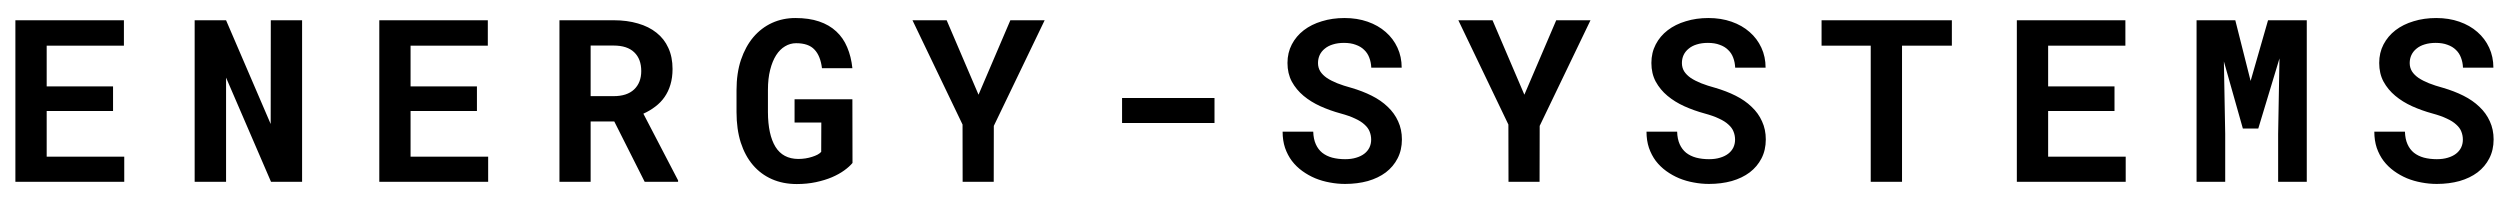 <svg width="110" height="9" viewBox="0 0 110 9" xmlns="http://www.w3.org/2000/svg">
<path d="M4.974 4.885H2.054V6.892H5.467V8H0.677V0.891H5.452V2.009H2.054V3.801H4.974V4.885ZM13.292 8H11.925L9.947 3.415V8H8.565V0.891H9.947L11.91 5.456L11.915 0.891H13.292V8ZM20.985 4.885H18.065V6.892H21.479V8H16.689V0.891H21.464V2.009H18.065V3.801H20.985V4.885ZM27.028 5.344H25.988V8H24.616V0.891H26.999C27.393 0.891 27.749 0.938 28.068 1.032C28.387 1.123 28.659 1.258 28.884 1.438C29.112 1.617 29.286 1.84 29.406 2.106C29.53 2.373 29.592 2.683 29.592 3.034C29.592 3.288 29.561 3.518 29.499 3.723C29.44 3.924 29.354 4.107 29.24 4.27C29.13 4.429 28.994 4.569 28.835 4.689C28.679 4.81 28.503 4.914 28.308 5.002L29.836 7.937V8H28.366L27.028 5.344ZM25.988 4.23H27.004C27.391 4.23 27.689 4.133 27.898 3.938C28.109 3.739 28.215 3.469 28.215 3.127C28.215 2.772 28.112 2.497 27.907 2.302C27.702 2.103 27.399 2.004 26.999 2.004H25.988V4.23ZM37.51 7.17C37.422 7.277 37.301 7.386 37.148 7.497C36.995 7.608 36.813 7.709 36.602 7.8C36.393 7.888 36.159 7.959 35.898 8.015C35.638 8.07 35.358 8.098 35.059 8.098C34.655 8.098 34.29 8.026 33.965 7.883C33.639 7.74 33.361 7.533 33.13 7.263C32.899 6.993 32.72 6.662 32.593 6.271C32.469 5.878 32.407 5.432 32.407 4.934V3.967C32.407 3.469 32.472 3.024 32.602 2.634C32.736 2.24 32.918 1.906 33.149 1.633C33.384 1.359 33.657 1.151 33.97 1.008C34.285 0.865 34.627 0.793 34.995 0.793C35.395 0.793 35.744 0.843 36.04 0.944C36.34 1.045 36.592 1.192 36.797 1.384C37.002 1.573 37.161 1.804 37.275 2.077C37.393 2.351 37.469 2.658 37.505 3H36.167C36.121 2.635 36.011 2.362 35.835 2.18C35.662 1.994 35.394 1.901 35.029 1.901C34.853 1.901 34.691 1.947 34.541 2.038C34.391 2.126 34.261 2.256 34.15 2.429C34.04 2.601 33.952 2.816 33.887 3.073C33.822 3.327 33.789 3.622 33.789 3.957V4.934C33.792 5.598 33.903 6.107 34.121 6.462C34.339 6.813 34.673 6.991 35.122 6.994C35.23 6.994 35.335 6.986 35.44 6.97C35.544 6.953 35.641 6.931 35.732 6.901C35.824 6.872 35.903 6.84 35.972 6.804C36.043 6.765 36.097 6.724 36.133 6.682L36.138 5.393H34.961V4.367H37.505L37.51 7.17ZM43.055 4.167L44.456 0.891H45.965L43.728 5.539L43.724 8H42.356L42.352 5.48L40.149 0.891H41.653L43.055 4.167ZM53.438 5.412H49.371V4.313H53.438V5.412ZM60.331 6.145C60.331 6.018 60.308 5.899 60.263 5.788C60.22 5.677 60.145 5.575 60.038 5.48C59.934 5.383 59.796 5.295 59.623 5.217C59.454 5.135 59.242 5.061 58.988 4.992C58.679 4.908 58.383 4.802 58.1 4.675C57.82 4.548 57.572 4.395 57.357 4.216C57.143 4.037 56.97 3.828 56.84 3.591C56.713 3.353 56.649 3.08 56.649 2.771C56.649 2.471 56.713 2.199 56.84 1.955C56.967 1.711 57.143 1.503 57.367 1.33C57.592 1.158 57.857 1.026 58.163 0.935C58.469 0.84 58.801 0.793 59.159 0.793C59.53 0.793 59.869 0.847 60.175 0.954C60.484 1.062 60.749 1.213 60.971 1.408C61.192 1.6 61.365 1.83 61.488 2.097C61.612 2.364 61.674 2.657 61.674 2.976H60.336C60.329 2.816 60.3 2.67 60.248 2.536C60.199 2.403 60.124 2.289 60.023 2.194C59.926 2.097 59.802 2.022 59.652 1.97C59.506 1.914 59.333 1.887 59.135 1.887C58.953 1.887 58.79 1.91 58.647 1.955C58.507 1.997 58.388 2.059 58.29 2.141C58.192 2.219 58.117 2.313 58.065 2.424C58.017 2.531 57.992 2.648 57.992 2.775C57.992 2.909 58.025 3.029 58.09 3.137C58.158 3.244 58.256 3.342 58.383 3.43C58.51 3.514 58.663 3.592 58.842 3.664C59.024 3.736 59.229 3.802 59.457 3.864C59.783 3.959 60.082 4.074 60.355 4.211C60.629 4.348 60.863 4.51 61.059 4.699C61.257 4.885 61.41 5.098 61.518 5.339C61.628 5.577 61.684 5.842 61.684 6.135C61.684 6.447 61.62 6.726 61.493 6.97C61.37 7.211 61.197 7.416 60.976 7.585C60.754 7.751 60.491 7.878 60.185 7.966C59.879 8.05 59.545 8.093 59.184 8.093C58.959 8.093 58.734 8.072 58.51 8.029C58.288 7.99 58.075 7.928 57.87 7.844C57.668 7.759 57.48 7.653 57.304 7.526C57.128 7.399 56.975 7.251 56.845 7.082C56.718 6.913 56.617 6.721 56.542 6.506C56.47 6.291 56.435 6.053 56.435 5.793H57.782C57.789 6.008 57.826 6.192 57.895 6.345C57.963 6.498 58.057 6.623 58.178 6.721C58.301 6.818 58.448 6.89 58.617 6.936C58.79 6.981 58.978 7.004 59.184 7.004C59.366 7.004 59.527 6.983 59.667 6.94C59.81 6.898 59.931 6.84 60.028 6.765C60.126 6.69 60.201 6.6 60.253 6.496C60.305 6.389 60.331 6.271 60.331 6.145ZM67.072 4.167L68.474 0.891H69.982L67.746 5.539L67.741 8H66.374L66.369 5.48L64.167 0.891H65.671L67.072 4.167ZM76.343 6.145C76.343 6.018 76.32 5.899 76.274 5.788C76.232 5.677 76.157 5.575 76.05 5.48C75.946 5.383 75.807 5.295 75.635 5.217C75.466 5.135 75.254 5.061 75 4.992C74.691 4.908 74.394 4.802 74.111 4.675C73.831 4.548 73.584 4.395 73.369 4.216C73.154 4.037 72.982 3.828 72.852 3.591C72.725 3.353 72.661 3.08 72.661 2.771C72.661 2.471 72.725 2.199 72.852 1.955C72.978 1.711 73.154 1.503 73.379 1.33C73.603 1.158 73.869 1.026 74.175 0.935C74.481 0.84 74.813 0.793 75.171 0.793C75.542 0.793 75.88 0.847 76.186 0.954C76.496 1.062 76.761 1.213 76.982 1.408C77.204 1.6 77.376 1.83 77.5 2.097C77.624 2.364 77.686 2.657 77.686 2.976H76.348C76.341 2.816 76.312 2.67 76.26 2.536C76.211 2.403 76.136 2.289 76.035 2.194C75.938 2.097 75.814 2.022 75.664 1.97C75.518 1.914 75.345 1.887 75.147 1.887C74.964 1.887 74.801 1.91 74.658 1.955C74.518 1.997 74.399 2.059 74.302 2.141C74.204 2.219 74.129 2.313 74.077 2.424C74.028 2.531 74.004 2.648 74.004 2.775C74.004 2.909 74.037 3.029 74.102 3.137C74.17 3.244 74.268 3.342 74.394 3.43C74.522 3.514 74.674 3.592 74.853 3.664C75.036 3.736 75.241 3.802 75.469 3.864C75.794 3.959 76.094 4.074 76.367 4.211C76.641 4.348 76.875 4.51 77.07 4.699C77.269 4.885 77.422 5.098 77.529 5.339C77.64 5.577 77.695 5.842 77.695 6.135C77.695 6.447 77.632 6.726 77.505 6.97C77.381 7.211 77.209 7.416 76.987 7.585C76.766 7.751 76.502 7.878 76.196 7.966C75.89 8.05 75.557 8.093 75.195 8.093C74.971 8.093 74.746 8.072 74.522 8.029C74.3 7.99 74.087 7.928 73.882 7.844C73.68 7.759 73.491 7.653 73.315 7.526C73.14 7.399 72.987 7.251 72.856 7.082C72.73 6.913 72.629 6.721 72.554 6.506C72.482 6.291 72.446 6.053 72.446 5.793H73.794C73.8 6.008 73.838 6.192 73.906 6.345C73.975 6.498 74.069 6.623 74.189 6.721C74.313 6.818 74.46 6.89 74.629 6.936C74.801 6.981 74.99 7.004 75.195 7.004C75.378 7.004 75.539 6.983 75.679 6.94C75.822 6.898 75.942 6.84 76.04 6.765C76.138 6.69 76.213 6.6 76.265 6.496C76.317 6.389 76.343 6.271 76.343 6.145ZM85.882 2.009H83.689V8H82.312V2.009H80.149V0.891H85.882V2.009ZM93.038 4.885H90.118V6.892H93.531V8H88.741V0.891H93.517V2.009H90.118V3.801H93.038V4.885ZM98.353 0.891L99.027 3.562L99.794 0.891H101.498V8H100.238V5.896L100.297 2.57L99.364 5.656H98.686L97.851 2.702L97.909 5.896V8H96.649V0.891H98.353ZM108.366 6.145C108.366 6.018 108.343 5.899 108.298 5.788C108.256 5.677 108.181 5.575 108.073 5.48C107.969 5.383 107.831 5.295 107.658 5.217C107.489 5.135 107.277 5.061 107.023 4.992C106.714 4.908 106.418 4.802 106.135 4.675C105.855 4.548 105.607 4.395 105.393 4.216C105.178 4.037 105.005 3.828 104.875 3.591C104.748 3.353 104.685 3.08 104.685 2.771C104.685 2.471 104.748 2.199 104.875 1.955C105.002 1.711 105.178 1.503 105.402 1.33C105.627 1.158 105.892 1.026 106.198 0.935C106.504 0.84 106.836 0.793 107.194 0.793C107.565 0.793 107.904 0.847 108.21 0.954C108.519 1.062 108.785 1.213 109.006 1.408C109.227 1.6 109.4 1.83 109.523 2.097C109.647 2.364 109.709 2.657 109.709 2.976H108.371C108.365 2.816 108.335 2.67 108.283 2.536C108.234 2.403 108.16 2.289 108.059 2.194C107.961 2.097 107.837 2.022 107.688 1.97C107.541 1.914 107.368 1.887 107.17 1.887C106.988 1.887 106.825 1.91 106.682 1.955C106.542 1.997 106.423 2.059 106.325 2.141C106.228 2.219 106.153 2.313 106.101 2.424C106.052 2.531 106.027 2.648 106.027 2.775C106.027 2.909 106.06 3.029 106.125 3.137C106.193 3.244 106.291 3.342 106.418 3.43C106.545 3.514 106.698 3.592 106.877 3.664C107.059 3.736 107.264 3.802 107.492 3.864C107.818 3.959 108.117 4.074 108.391 4.211C108.664 4.348 108.898 4.51 109.094 4.699C109.292 4.885 109.445 5.098 109.553 5.339C109.663 5.577 109.719 5.842 109.719 6.135C109.719 6.447 109.655 6.726 109.528 6.97C109.405 7.211 109.232 7.416 109.011 7.585C108.789 7.751 108.526 7.878 108.22 7.966C107.914 8.05 107.58 8.093 107.219 8.093C106.994 8.093 106.77 8.072 106.545 8.029C106.324 7.99 106.11 7.928 105.905 7.844C105.703 7.759 105.515 7.653 105.339 7.526C105.163 7.399 105.01 7.251 104.88 7.082C104.753 6.913 104.652 6.721 104.577 6.506C104.506 6.291 104.47 6.053 104.47 5.793H105.817C105.824 6.008 105.861 6.192 105.93 6.345C105.998 6.498 106.092 6.623 106.213 6.721C106.337 6.818 106.483 6.89 106.652 6.936C106.825 6.981 107.014 7.004 107.219 7.004C107.401 7.004 107.562 6.983 107.702 6.94C107.845 6.898 107.966 6.84 108.063 6.765C108.161 6.69 108.236 6.6 108.288 6.496C108.34 6.389 108.366 6.271 108.366 6.145Z"/>
</svg>
